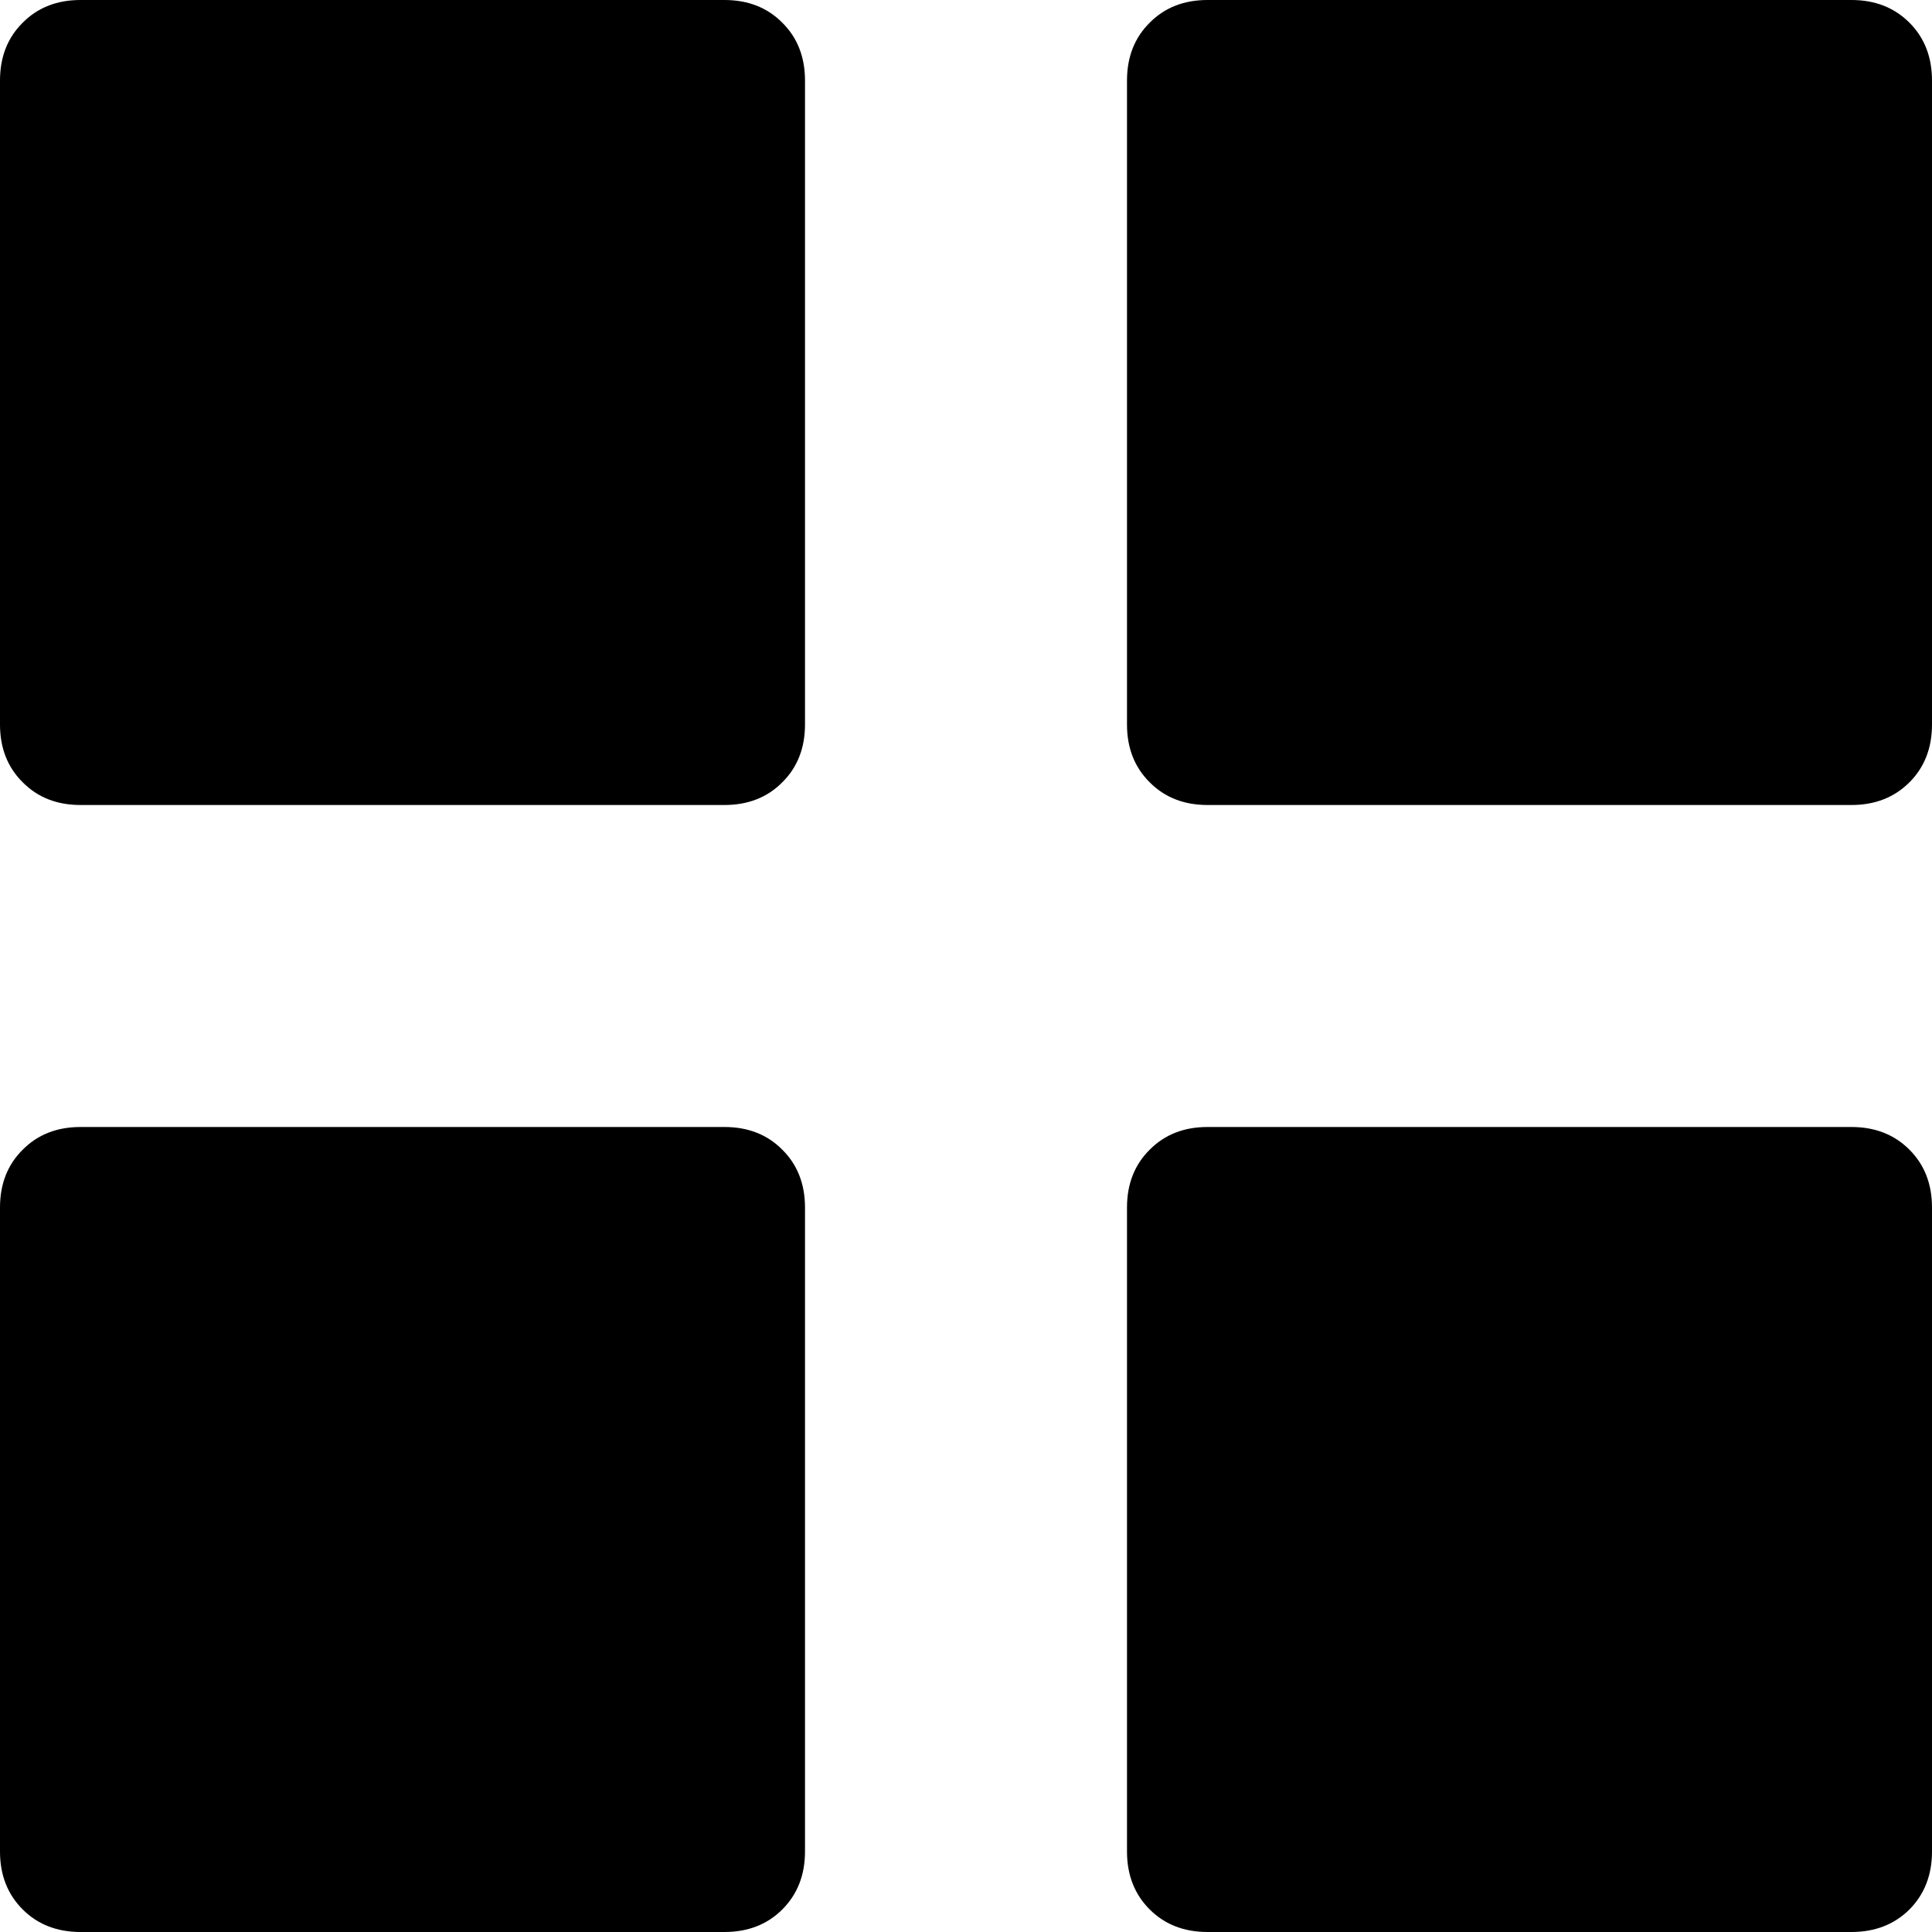 <svg width="12" height="12" viewBox="0 0 12 12" fill="none" xmlns="http://www.w3.org/2000/svg">
<path d="M0.5 5C0.354 5 0.234 4.953 0.141 4.859C0.047 4.766 0 4.646 0 4.5V0.5C0 0.354 0.047 0.234 0.141 0.141C0.234 0.047 0.354 0 0.5 0H4.5C4.646 0 4.766 0.047 4.859 0.141C4.953 0.234 5 0.354 5 0.5V4.5C5 4.646 4.953 4.766 4.859 4.859C4.766 4.953 4.646 5 4.5 5H0.5ZM7.5 5C7.354 5 7.234 4.953 7.141 4.859C7.047 4.766 7 4.646 7 4.5V0.5C7 0.354 7.047 0.234 7.141 0.141C7.234 0.047 7.354 0 7.5 0H11.5C11.646 0 11.766 0.047 11.86 0.141C11.953 0.234 12 0.354 12 0.5V4.5C12 4.646 11.953 4.766 11.86 4.859C11.766 4.953 11.646 5 11.5 5H7.5ZM0.5 12C0.354 12 0.234 11.953 0.141 11.86C0.047 11.766 0 11.646 0 11.5V7.5C0 7.354 0.047 7.234 0.141 7.141C0.234 7.047 0.354 7 0.5 7H4.5C4.646 7 4.766 7.047 4.859 7.141C4.953 7.234 5 7.354 5 7.5V11.5C5 11.646 4.953 11.766 4.859 11.86C4.766 11.953 4.646 12 4.5 12H0.5ZM7.5 12C7.354 12 7.234 11.953 7.141 11.86C7.047 11.766 7 11.646 7 11.5V7.5C7 7.354 7.047 7.234 7.141 7.141C7.234 7.047 7.354 7 7.5 7H11.5C11.646 7 11.766 7.047 11.86 7.141C11.953 7.234 12 7.354 12 7.5V11.5C12 11.646 11.953 11.766 11.86 11.86C11.766 11.953 11.646 12 11.5 12H7.5Z" fill="black"/>
</svg>
